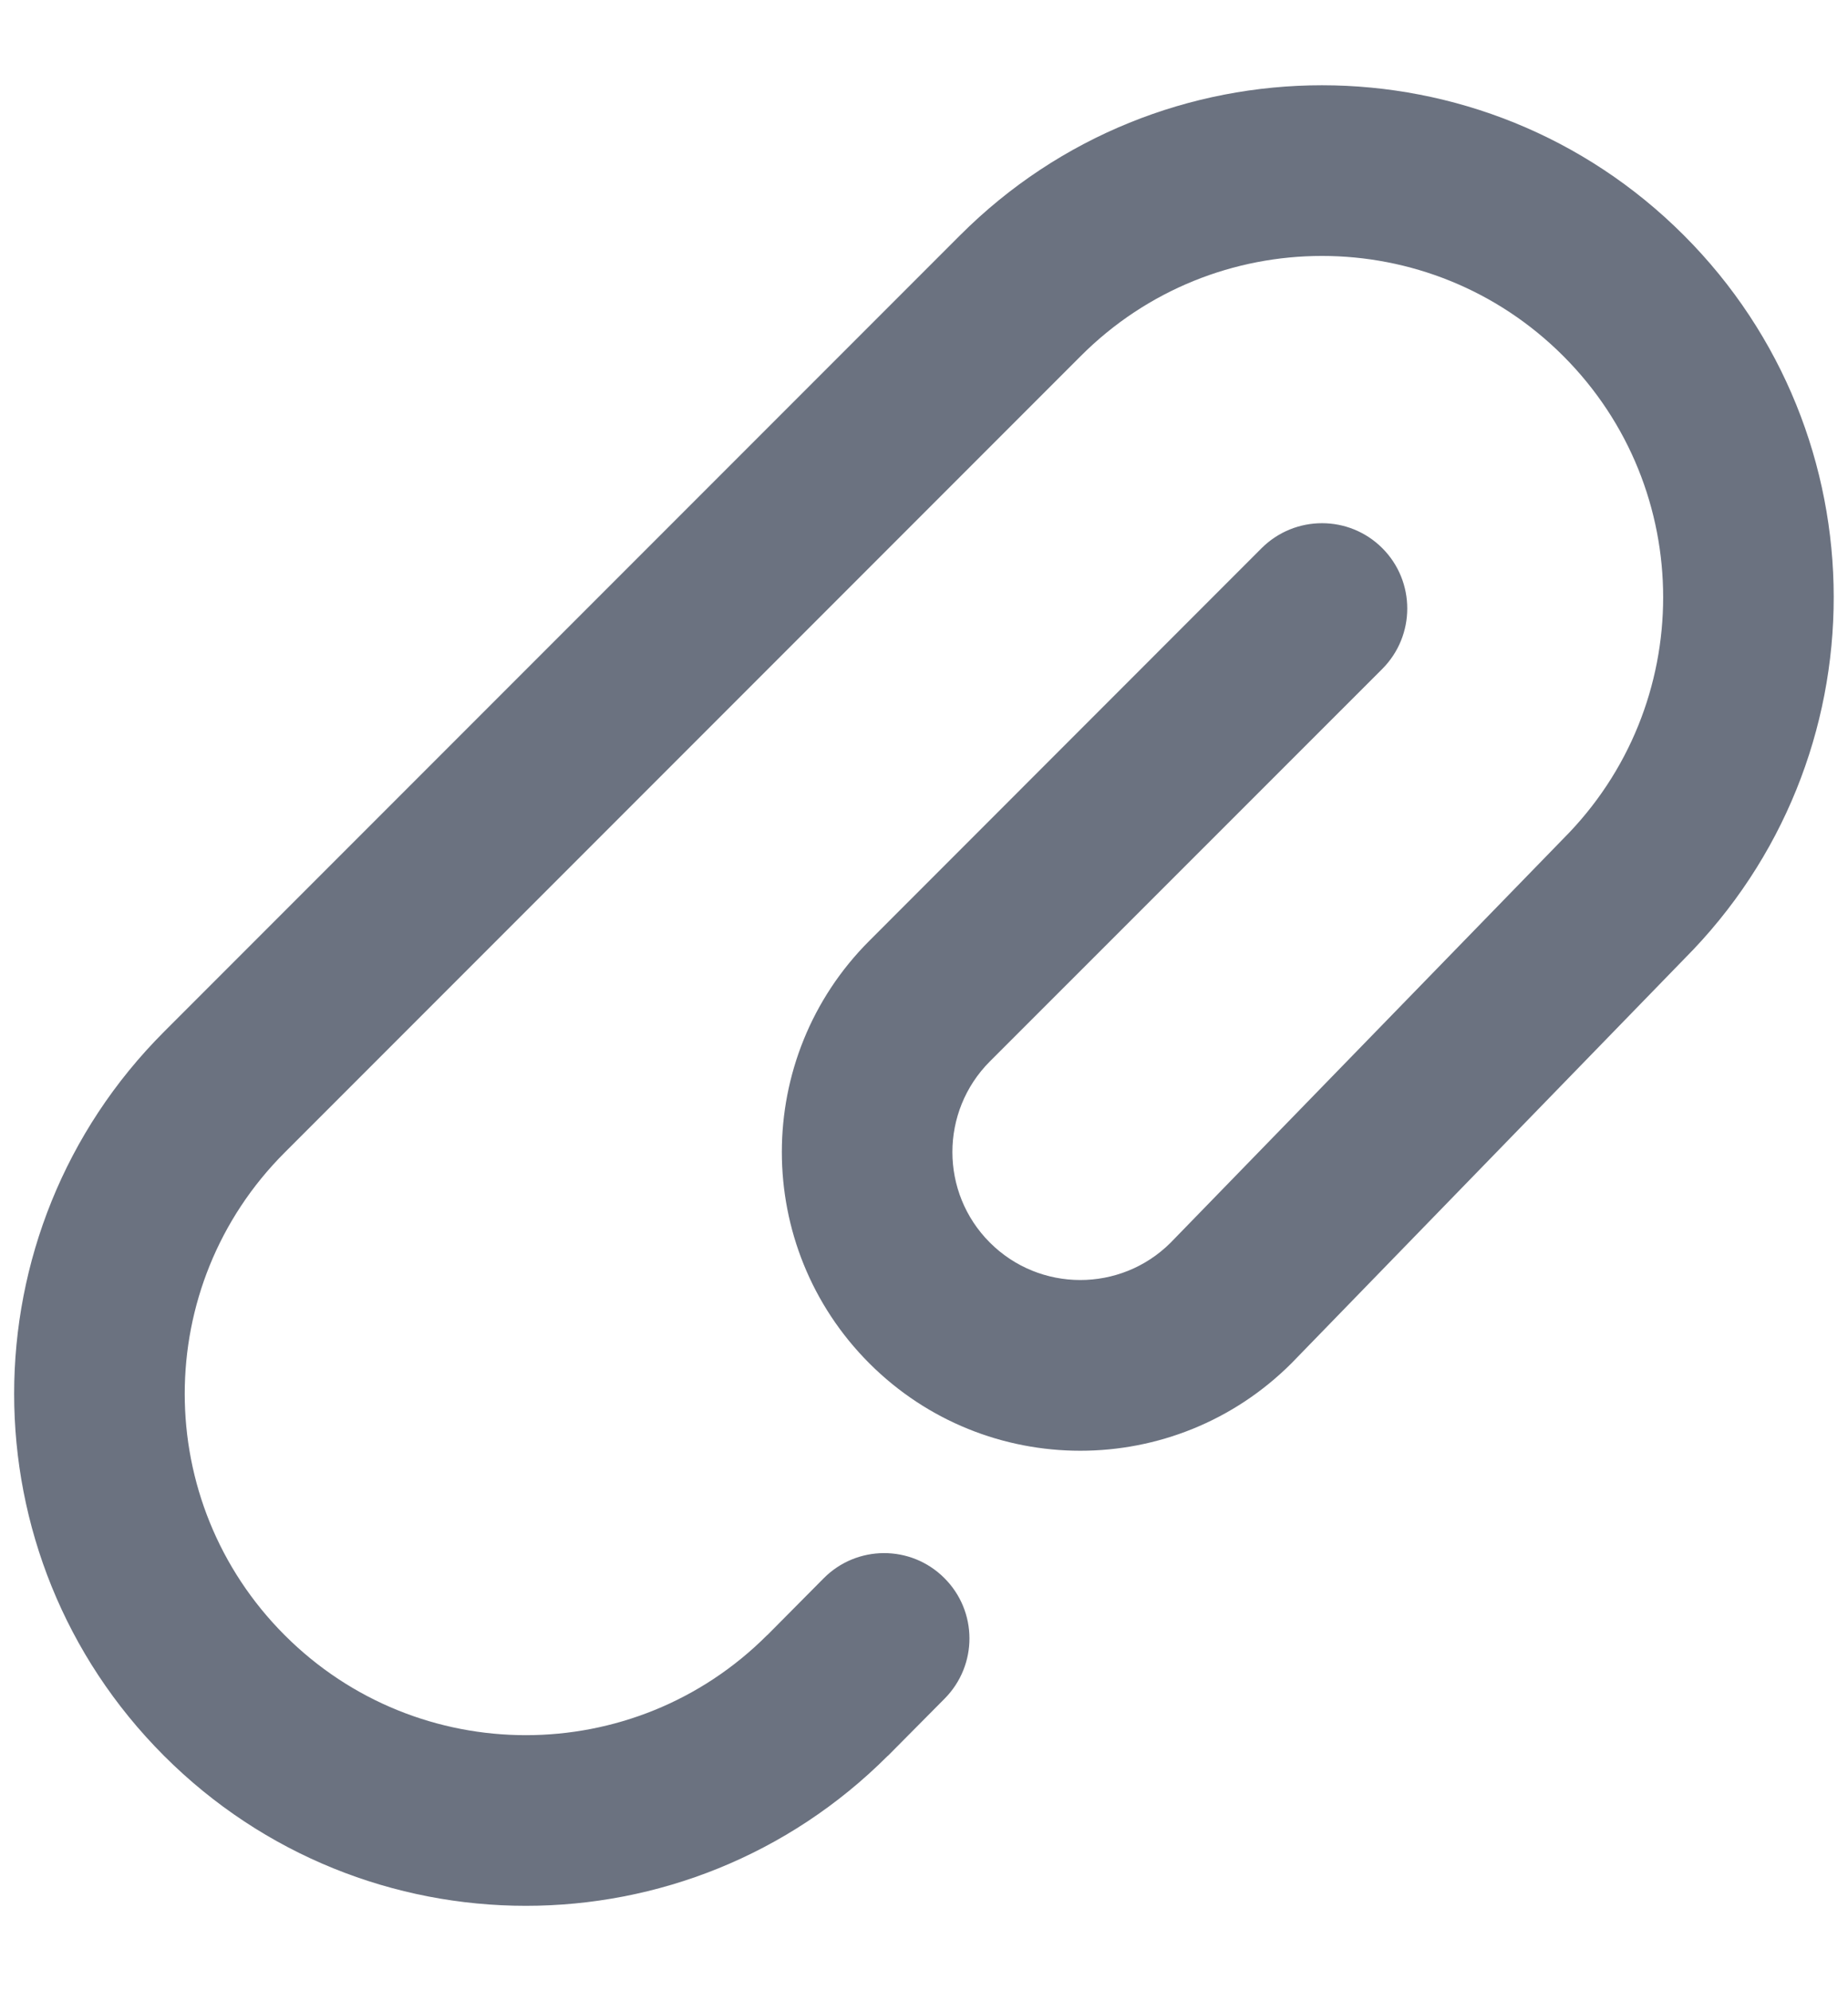 <svg width="13" height="14" viewBox="0 0 13 14" fill="none" xmlns="http://www.w3.org/2000/svg">
<path fill-rule="evenodd" clip-rule="evenodd" d="M10.997 2.503C10.059 1.565 8.54 1.565 7.603 2.503L2.003 8.103C1.065 9.04 1.065 10.559 2.003 11.497C2.94 12.434 4.459 12.434 5.396 11.497C5.396 11.497 5.396 11.497 5.397 11.497L5.794 11.097C6.027 10.862 6.407 10.86 6.642 11.094C6.878 11.328 6.879 11.707 6.645 11.943L6.247 12.344L6.245 12.345C4.839 13.751 2.56 13.751 1.154 12.345C-0.252 10.939 -0.252 8.66 1.154 7.254L6.754 1.654C8.16 0.248 10.439 0.248 11.845 1.654C13.25 3.059 13.251 5.336 11.848 6.742L9.085 9.585C8.264 10.405 6.935 10.405 6.115 9.585C5.295 8.764 5.295 7.435 6.115 6.615L8.875 3.854C9.11 3.62 9.49 3.62 9.724 3.854C9.958 4.088 9.958 4.468 9.724 4.703L6.963 7.463C6.612 7.815 6.612 8.385 6.963 8.736C7.314 9.087 7.882 9.087 8.233 8.739L10.997 5.897C11.934 4.959 11.934 3.44 10.997 2.503Z" fill="#6B7280"/>
</svg>
